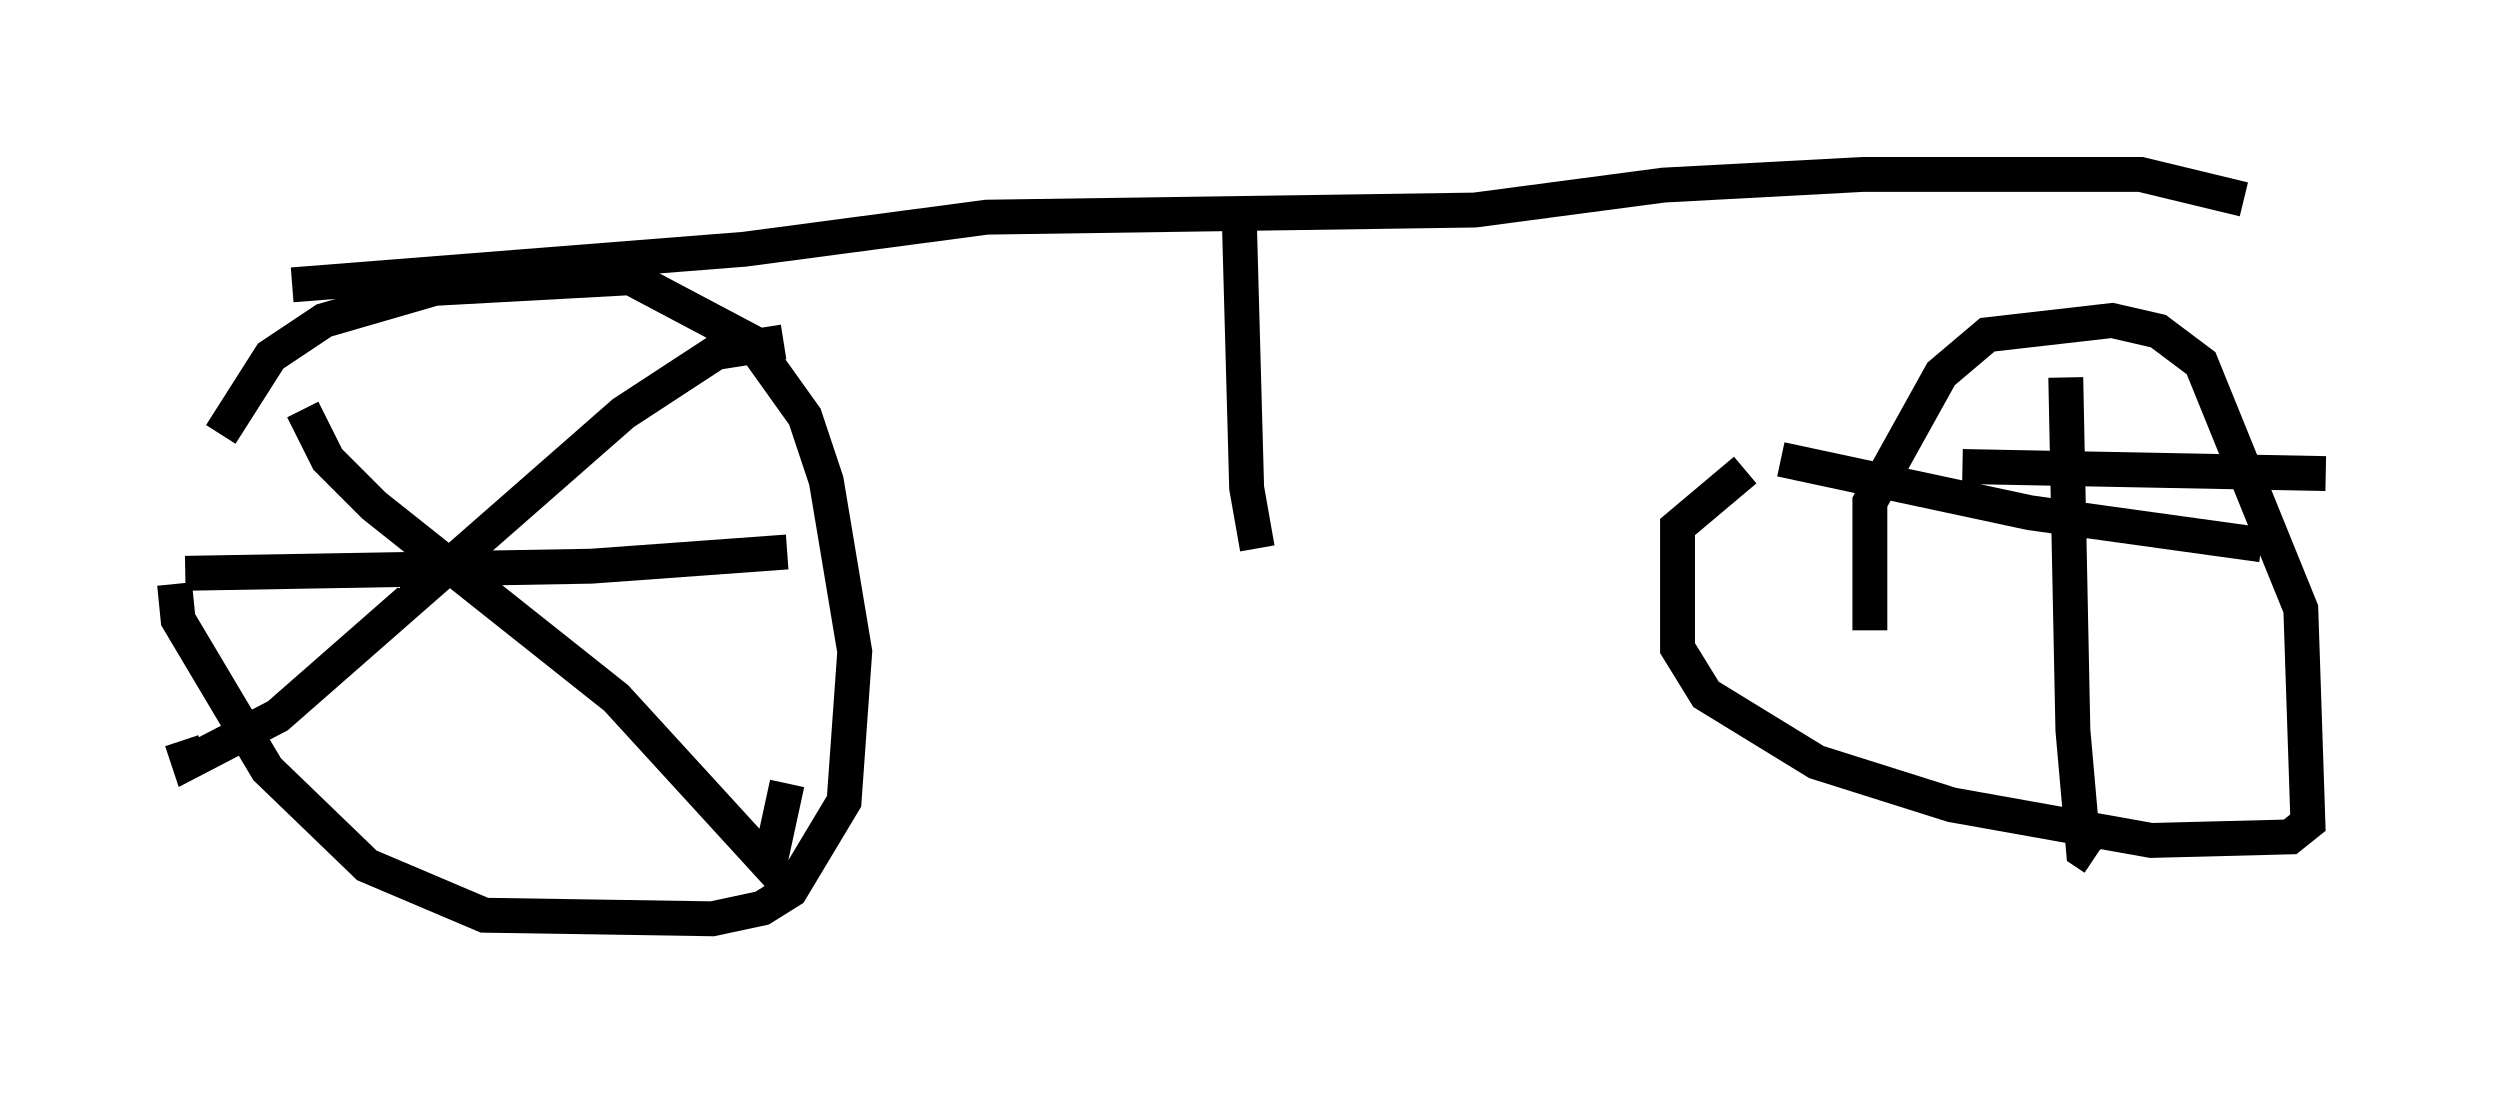 <?xml version="1.0" encoding="utf-8" ?>
<svg baseProfile="full" height="31.336" version="1.1" width="71.659" xmlns="http://www.w3.org/2000/svg" xmlns:ev="http://www.w3.org/2001/xml-events" xmlns:xlink="http://www.w3.org/1999/xlink"><defs /><rect fill="white" height="31.336" width="71.659" x="0" y="0" /><path d="M5.613, 17.454 m0.715, -5.002 l1.429, -2.246 1.531, -1.021 l3.165, -0.919 5.615, -0.306 l3.471, 1.838 1.531, 2.144 l0.613, 1.838 0.817, 4.9 l-0.306, 4.288 -1.531, 2.552 l-0.817, 0.51 -1.429, 0.306 l-6.533, -0.102 -3.369, -1.429 l-2.858, -2.756 -2.552, -4.288 l-0.102, -1.021 m3.675, -5.002 l0.715, 1.429 1.327, 1.327 l6.942, 5.513 4.39, 4.798 l0.51, -2.348 m-0.102, -12.658 l-1.94, 0.306 -2.654, 1.735 l-9.902, 8.677 -2.552, 1.327 l-0.204, -0.613 m0.102, -4.798 l11.638, -0.204 5.615, -0.408 m31.034, 2.246 l0.0, -3.675 2.042, -3.675 l1.327, -1.123 3.573, -0.408 l1.327, 0.306 1.225, 0.919 l2.858, 7.044 0.204, 6.125 l-0.51, 0.408 -3.981, 0.102 l-5.717, -1.021 -3.879, -1.225 l-3.165, -1.94 -0.817, -1.327 l0.0, -3.471 1.94, -1.633 m6.227, -0.102 l10.413, 0.204 m-7.452, -2.756 l0.204, 10.106 0.306, 3.471 l0.306, 0.204 m4.798, -8.983 l-6.635, -0.919 -7.146, -1.531 m-42.671, -5.002 l12.965, -1.021 6.942, -0.919 l13.986, -0.204 5.41, -0.715 l5.717, -0.306 7.963, 0.0 l2.96, 0.715 m-28.788, 0.817 l0.204, 7.452 0.306, 1.735 " fill="none" stroke="black" stroke-width="1" /></svg>